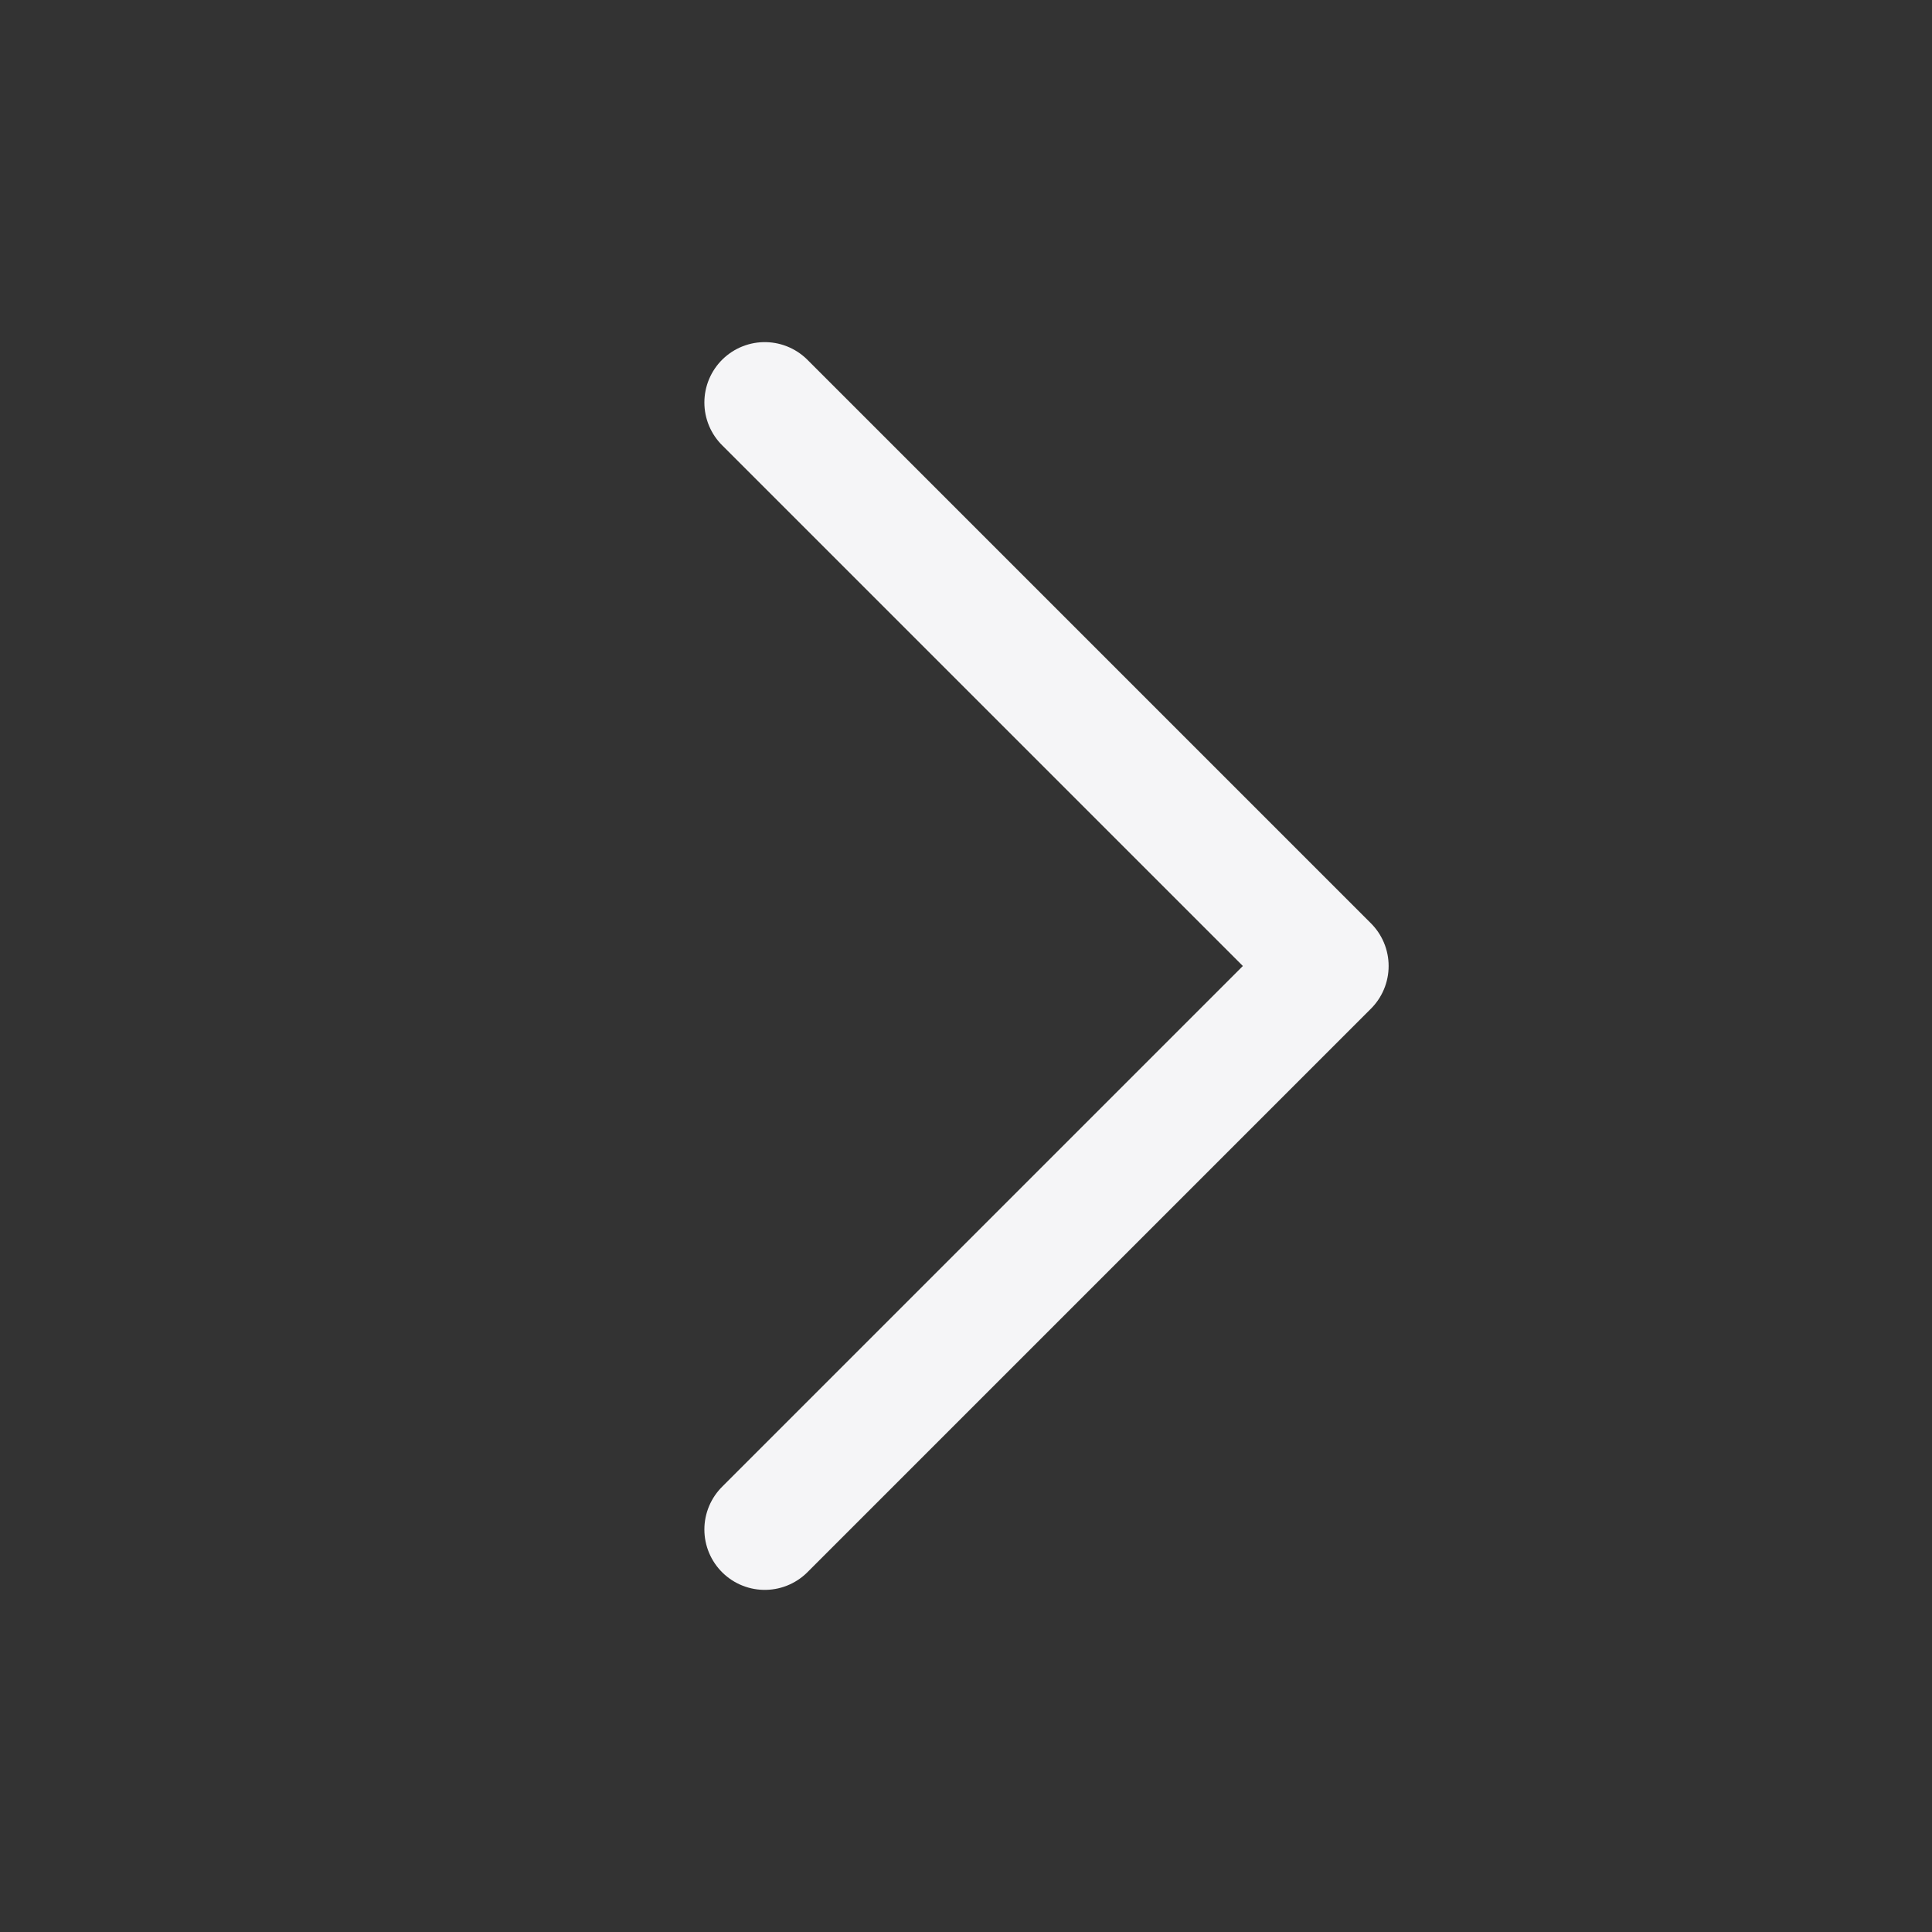 <svg width="24" height="24" viewBox="0 0 24 24" fill="none" xmlns="http://www.w3.org/2000/svg">
<rect x="0" y="0" width="24" height="24" fill="#333333" stroke="none"/>
<path d="M9.5 5L16.5 12L9.5 19" stroke="#F5F5F7" stroke-width="1.5" stroke-linecap="round" stroke-linejoin="round"/>
</svg>
